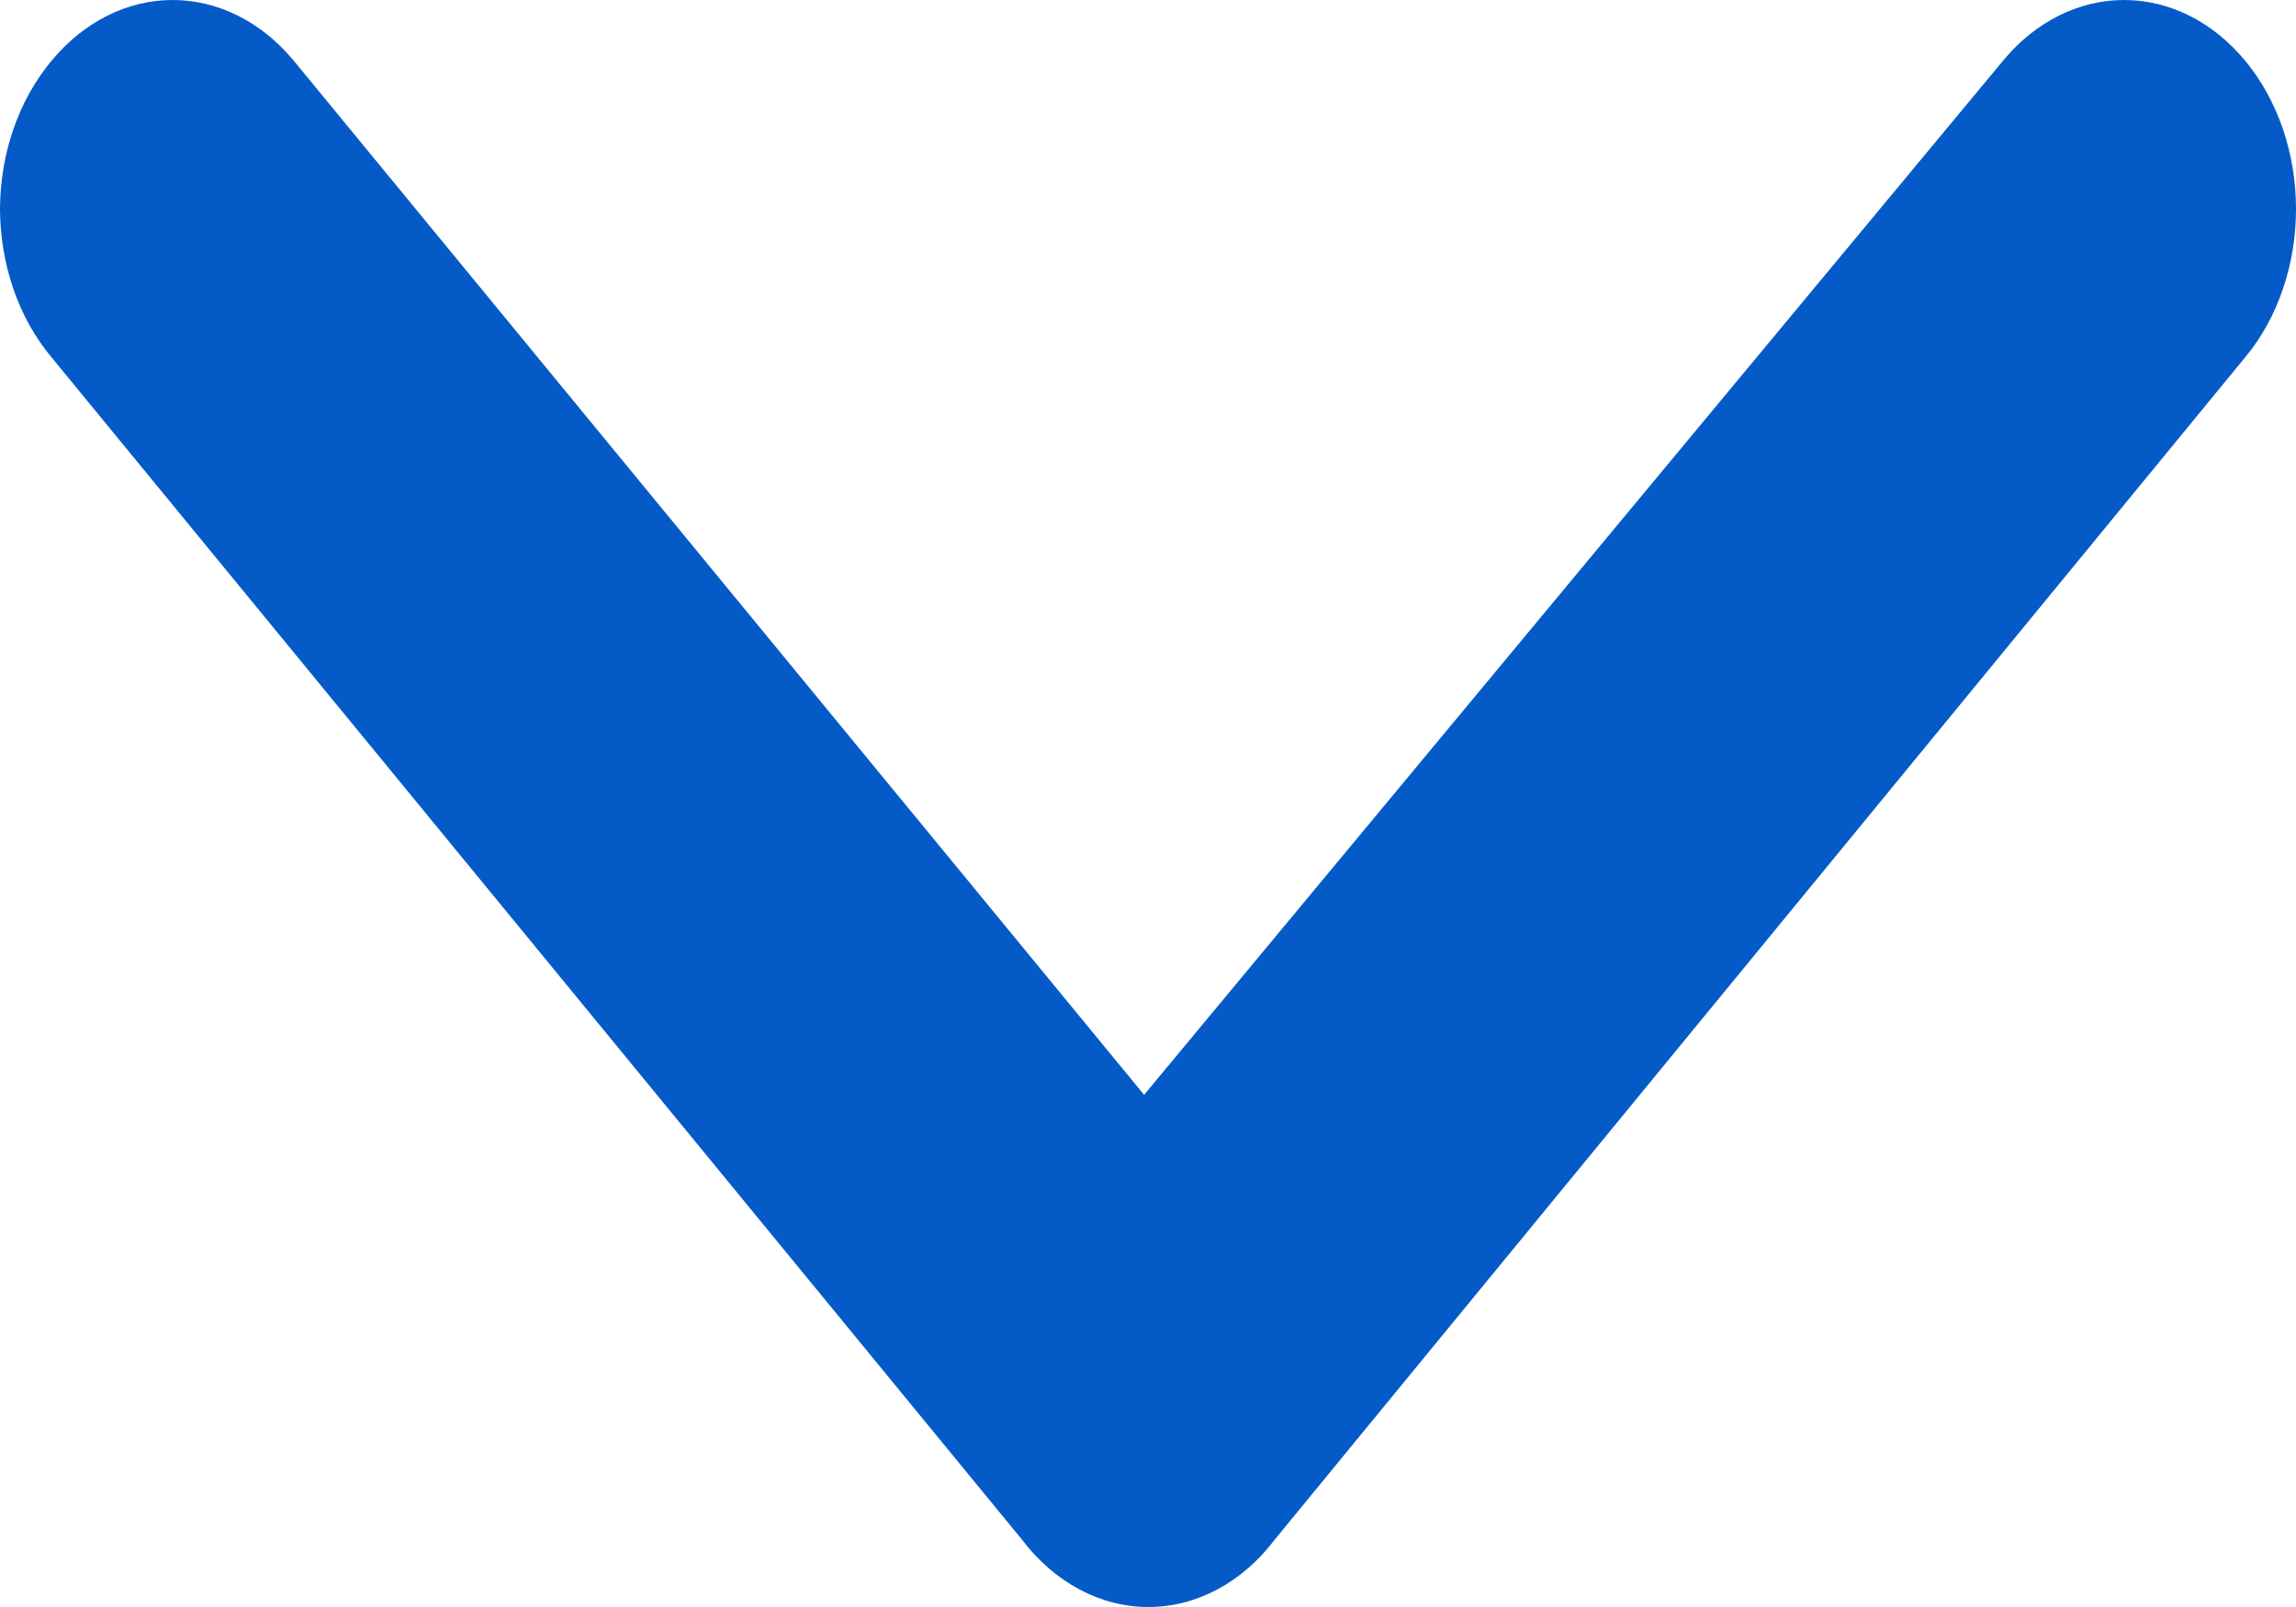 <svg width="20" height="14" viewBox="0 0 20 14" fill="none" xmlns="http://www.w3.org/2000/svg">
<path d="M11.103 13.414L19.557 3.113C19.698 2.944 19.809 2.743 19.885 2.521C19.961 2.299 20 2.062 20 1.821C20 1.581 19.961 1.343 19.885 1.121C19.809 0.9 19.698 0.698 19.557 0.529C19.277 0.19 18.898 0 18.502 0C18.107 0 17.728 0.19 17.448 0.529L9.966 9.538L2.559 0.529C2.278 0.19 1.899 0 1.504 0C1.109 0 0.729 0.19 0.449 0.529C0.308 0.698 0.195 0.899 0.118 1.121C0.041 1.342 0.001 1.581 0 1.821C0.001 2.062 0.041 2.3 0.118 2.522C0.195 2.744 0.308 2.945 0.449 3.113L8.903 13.414C9.043 13.599 9.214 13.746 9.403 13.847C9.592 13.948 9.796 14 10.003 14C10.21 14 10.414 13.948 10.604 13.847C10.793 13.746 10.963 13.599 11.103 13.414Z" fill="#045BC8"/>
</svg>
